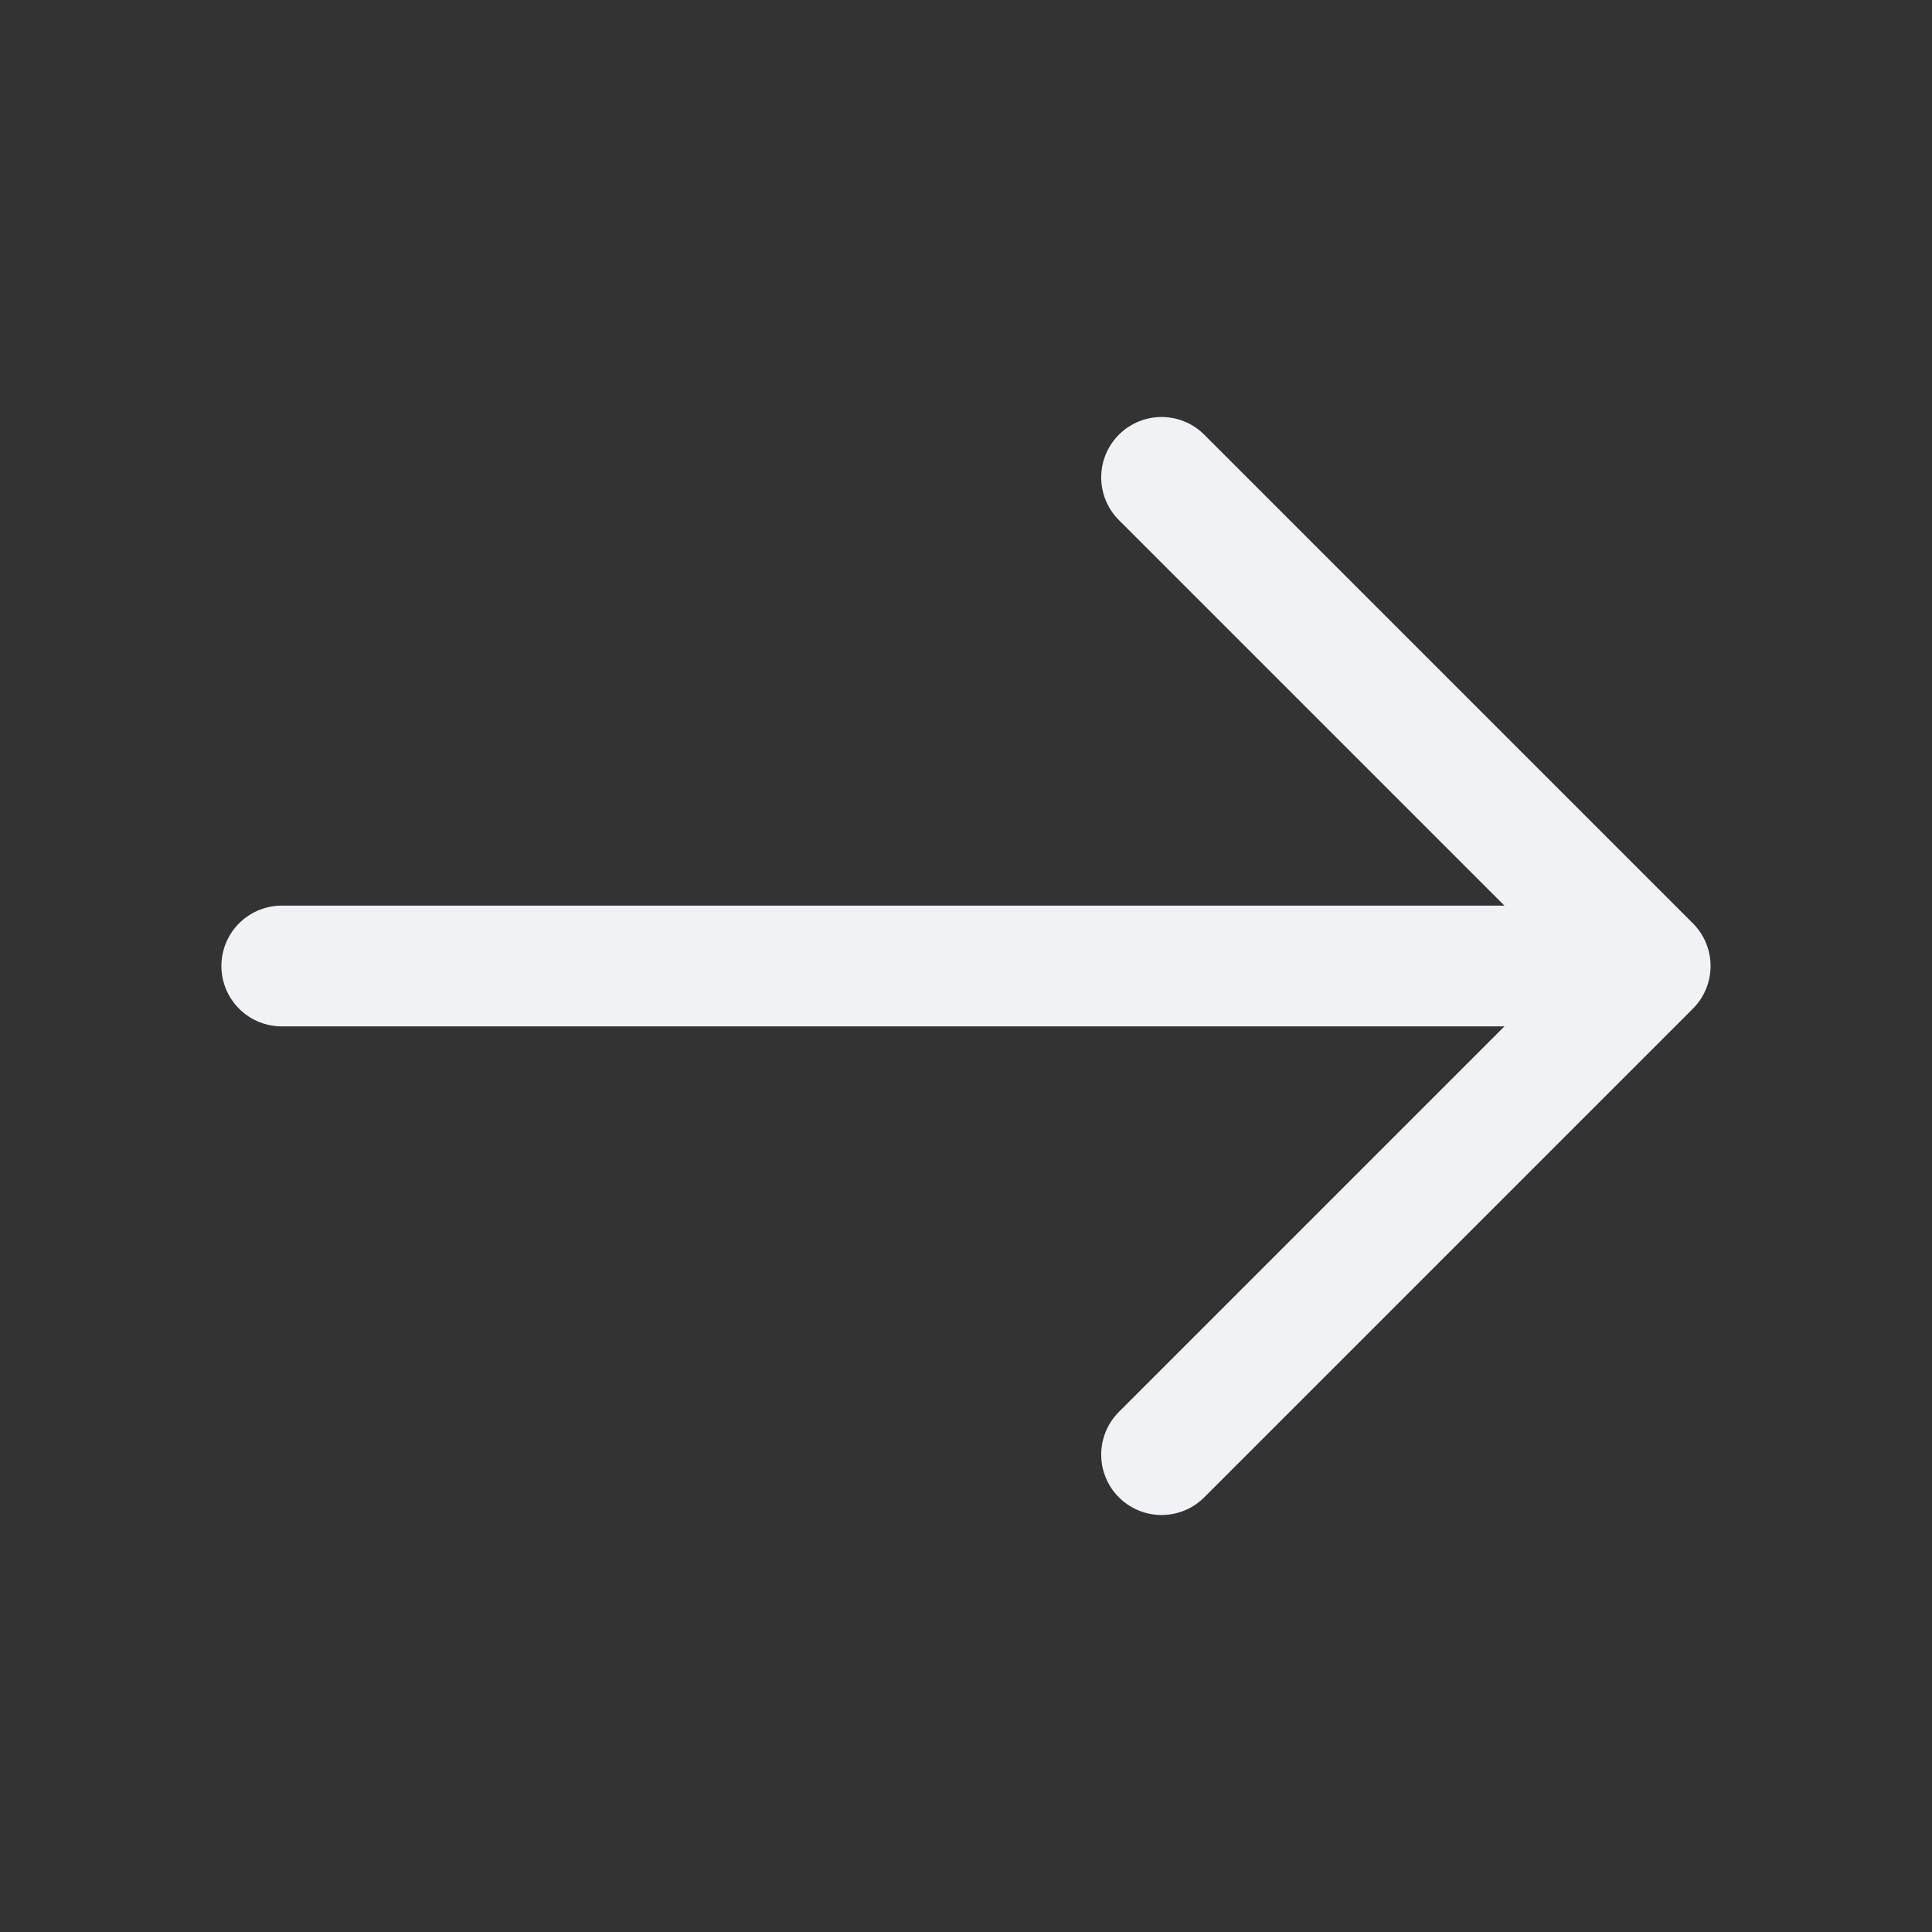 <svg width="44" height="44" viewBox="0 0 44 44" fill="none" xmlns="http://www.w3.org/2000/svg">
<rect x="0" y="0" width="44" height="44" fill="#333333" stroke="none"/>
<path d="M26.454 10.872L37.582 22L26.454 33.128" stroke="#F0F2F5" stroke-width="2.75" stroke-miterlimit="10" stroke-linecap="round" stroke-linejoin="round"/>
<path d="M6.417 22H37.272" stroke="#F0F2F5" stroke-width="2.75" stroke-miterlimit="10" stroke-linecap="round" stroke-linejoin="round"/>
</svg>
